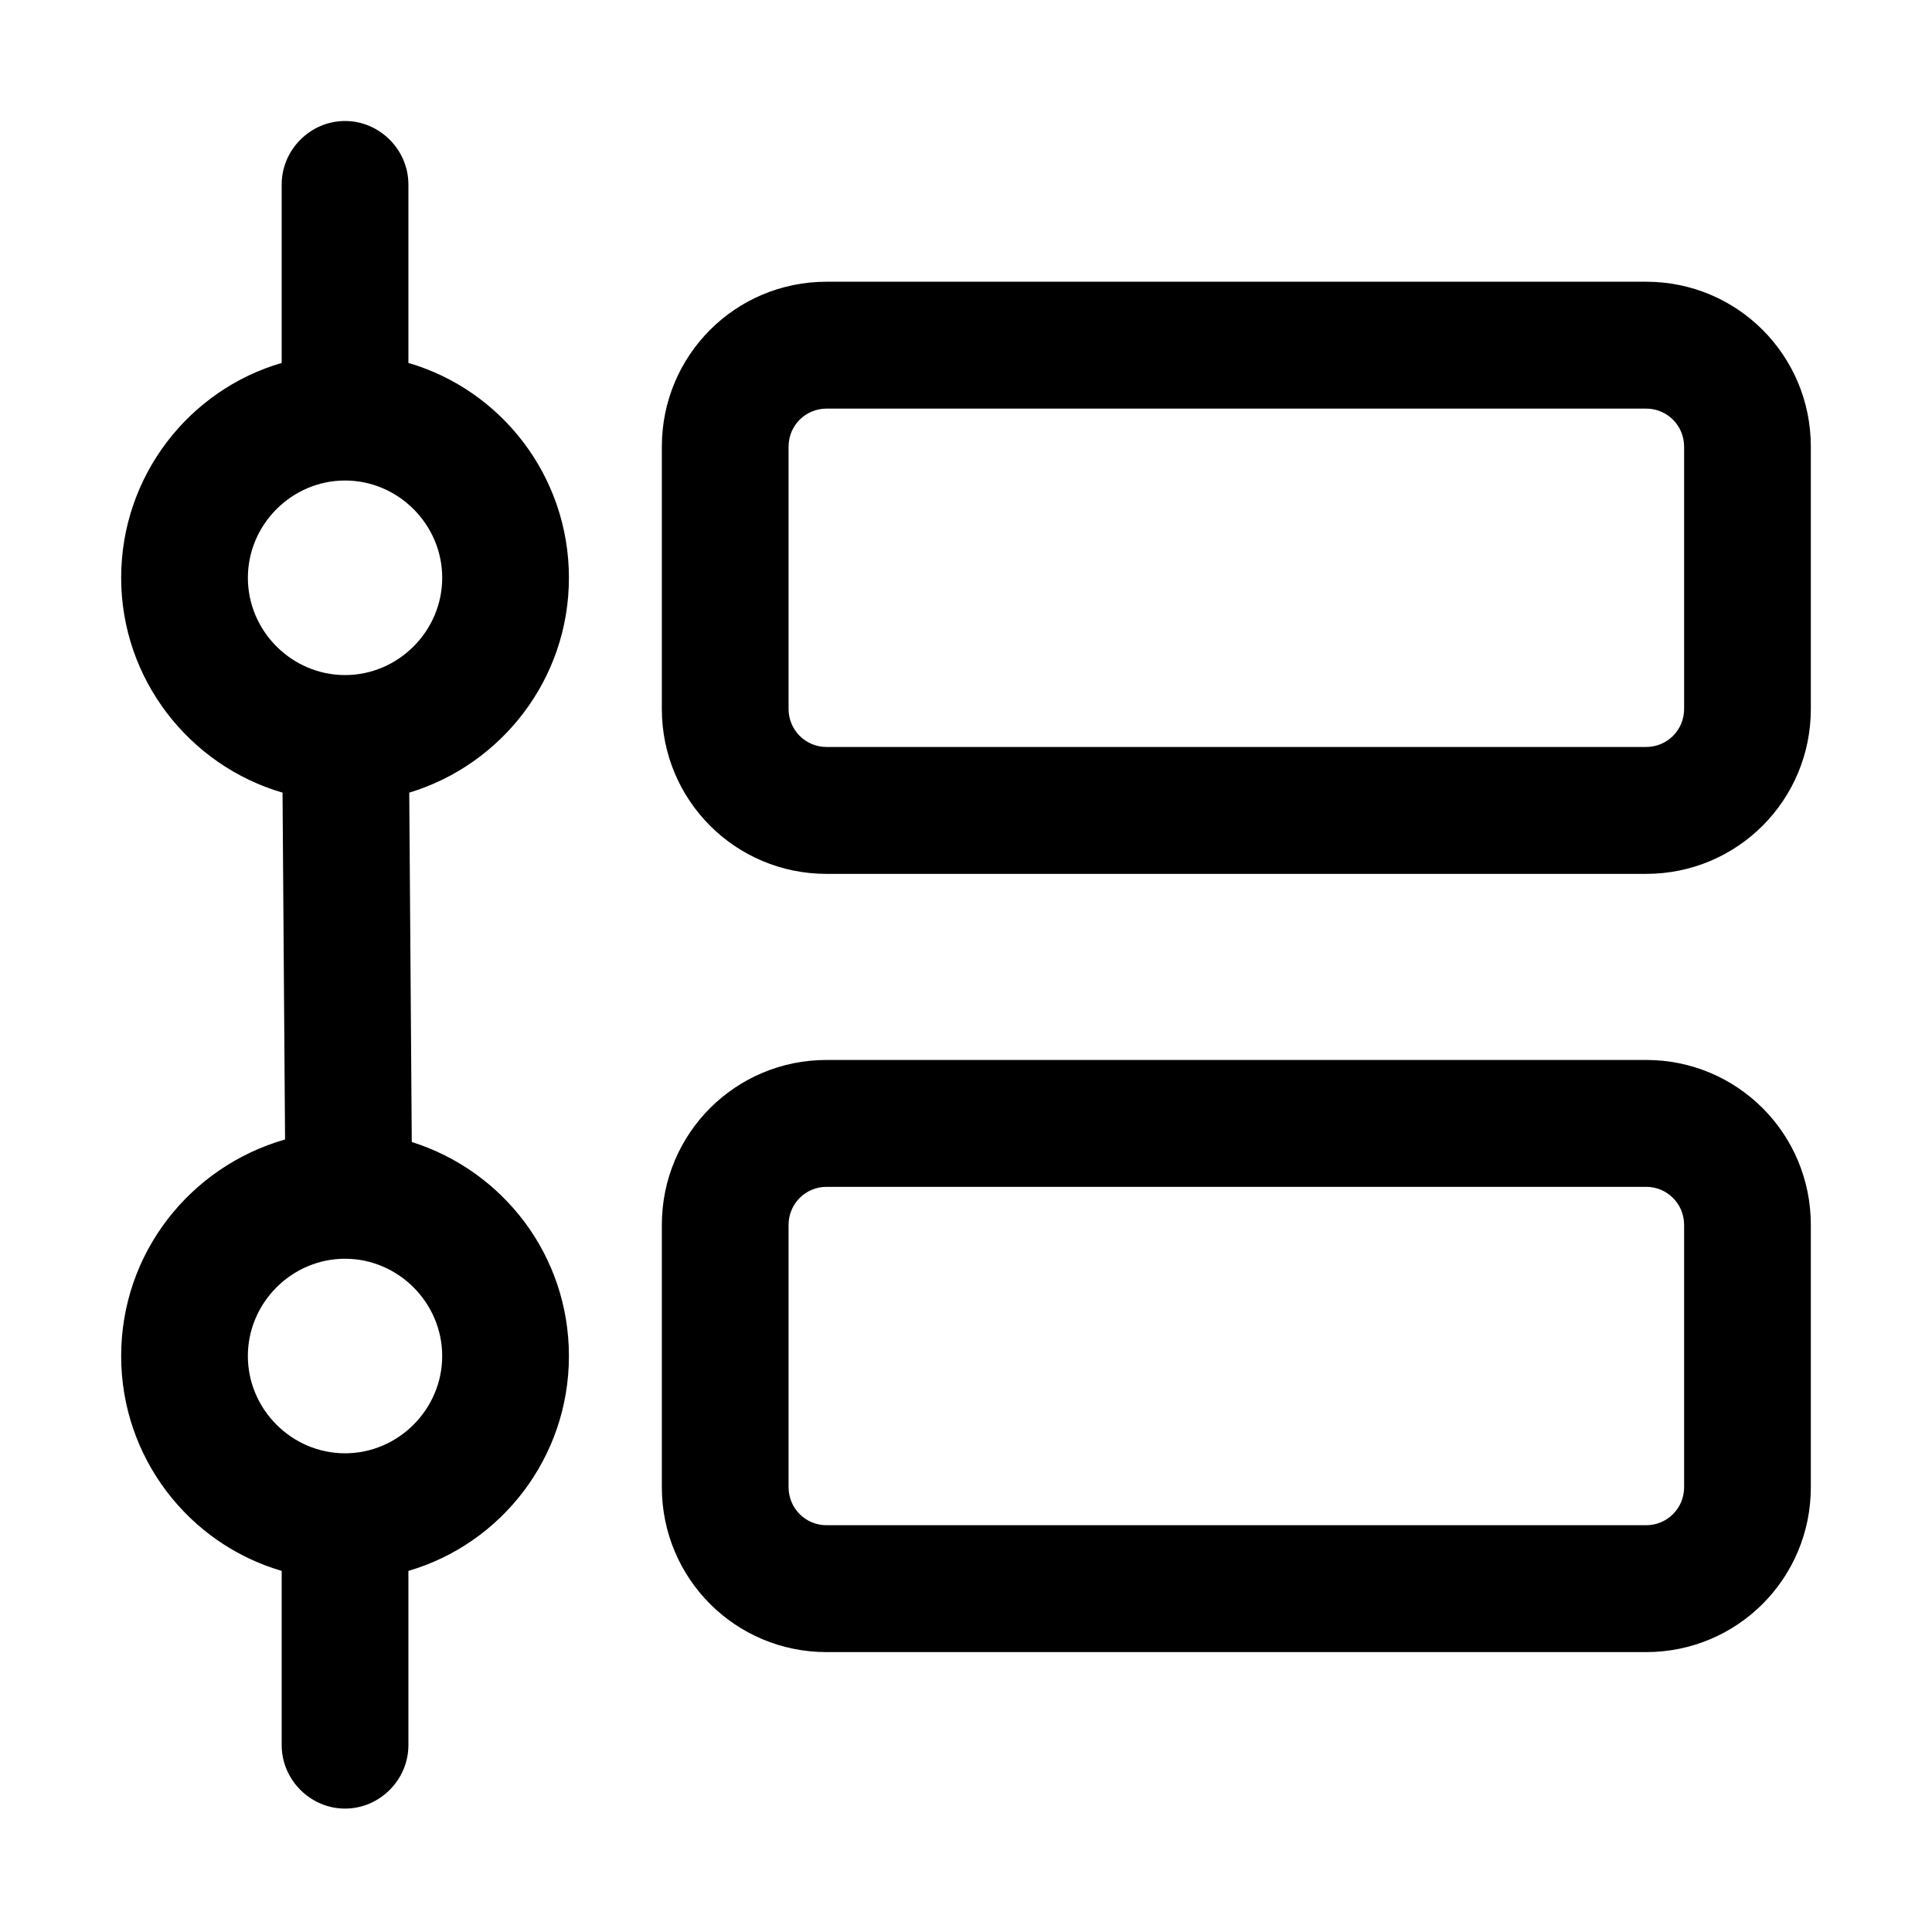 <?xml version="1.0" standalone="no"?><!DOCTYPE svg PUBLIC "-//W3C//DTD SVG 1.1//EN" "http://www.w3.org/Graphics/SVG/1.1/DTD/svg11.dtd"><svg t="1644915679909" class="icon" viewBox="0 0 1024 1024" version="1.1" xmlns="http://www.w3.org/2000/svg" p-id="3652" xmlns:xlink="http://www.w3.org/1999/xlink" width="1024" height="1024"><defs><style type="text/css"></style></defs><path d="M301.54 306.24c0-53.8-35.82-99.53-85.08-113.88v-94.6c0-18.38-15.22-33.63-33.58-33.63S149.3 79.37 149.3 97.76v94.6c-49.26 14.35-85.08 60.08-85.08 113.88s36.27 99.53 85.53 113.88l1.34 183.82c-50.15 14.35-86.87 60.08-86.87 114.78 0 53.8 35.82 99.53 85.08 113.88v92.36c0 18.38 15.22 33.63 33.58 33.63s33.58-15.24 33.58-33.63V832.6c49.26-14.35 85.08-60.08 85.08-113.88 0-53.35-34.93-98.19-83.29-113.43l-1.34-185.17c48.81-14.79 84.63-60.08 84.63-113.88z m-170.16 0c0-28.25 23.28-51.56 51.5-51.56s51.5 23.31 51.5 51.56c0 28.25-23.28 51.56-51.5 51.56s-51.5-23.31-51.5-51.56z m102.99 412.48c0 28.25-23.28 51.56-51.5 51.56s-51.5-23.31-51.5-51.56c0-28.25 23.28-51.56 51.5-51.56s51.5 23.32 51.5 51.56z m638.1-569.4H438.11c-48.36 0-87.32 39.01-87.32 87.43v138.99c0 48.42 38.96 87.43 87.32 87.43h434.35c48.36 0 87.32-39.01 87.32-87.43V236.75c0.01-48.43-38.95-87.43-87.31-87.43z m20.15 226.41c0 11.21-8.96 20.18-20.15 20.18H438.11c-11.19 0-20.15-8.97-20.15-20.18V236.75c0-11.21 8.96-20.18 20.15-20.18h434.35c11.19 0 20.15 8.97 20.15 20.18l0.01 138.98zM872.47 561.8H438.11c-48.36 0-87.32 39.01-87.32 87.43v138.99c0 48.42 38.96 87.43 87.32 87.43h434.35c48.36 0 87.32-39.01 87.32-87.43V649.23c0.01-48.42-38.95-87.43-87.31-87.43z m20.15 226.42c0 11.21-8.96 20.18-20.15 20.18H438.11c-11.19 0-20.15-8.97-20.15-20.18V649.23c0-11.21 8.96-20.18 20.15-20.18h434.35c11.19 0 20.15 8.97 20.15 20.18v138.99z" p-id="3653"></path></svg>